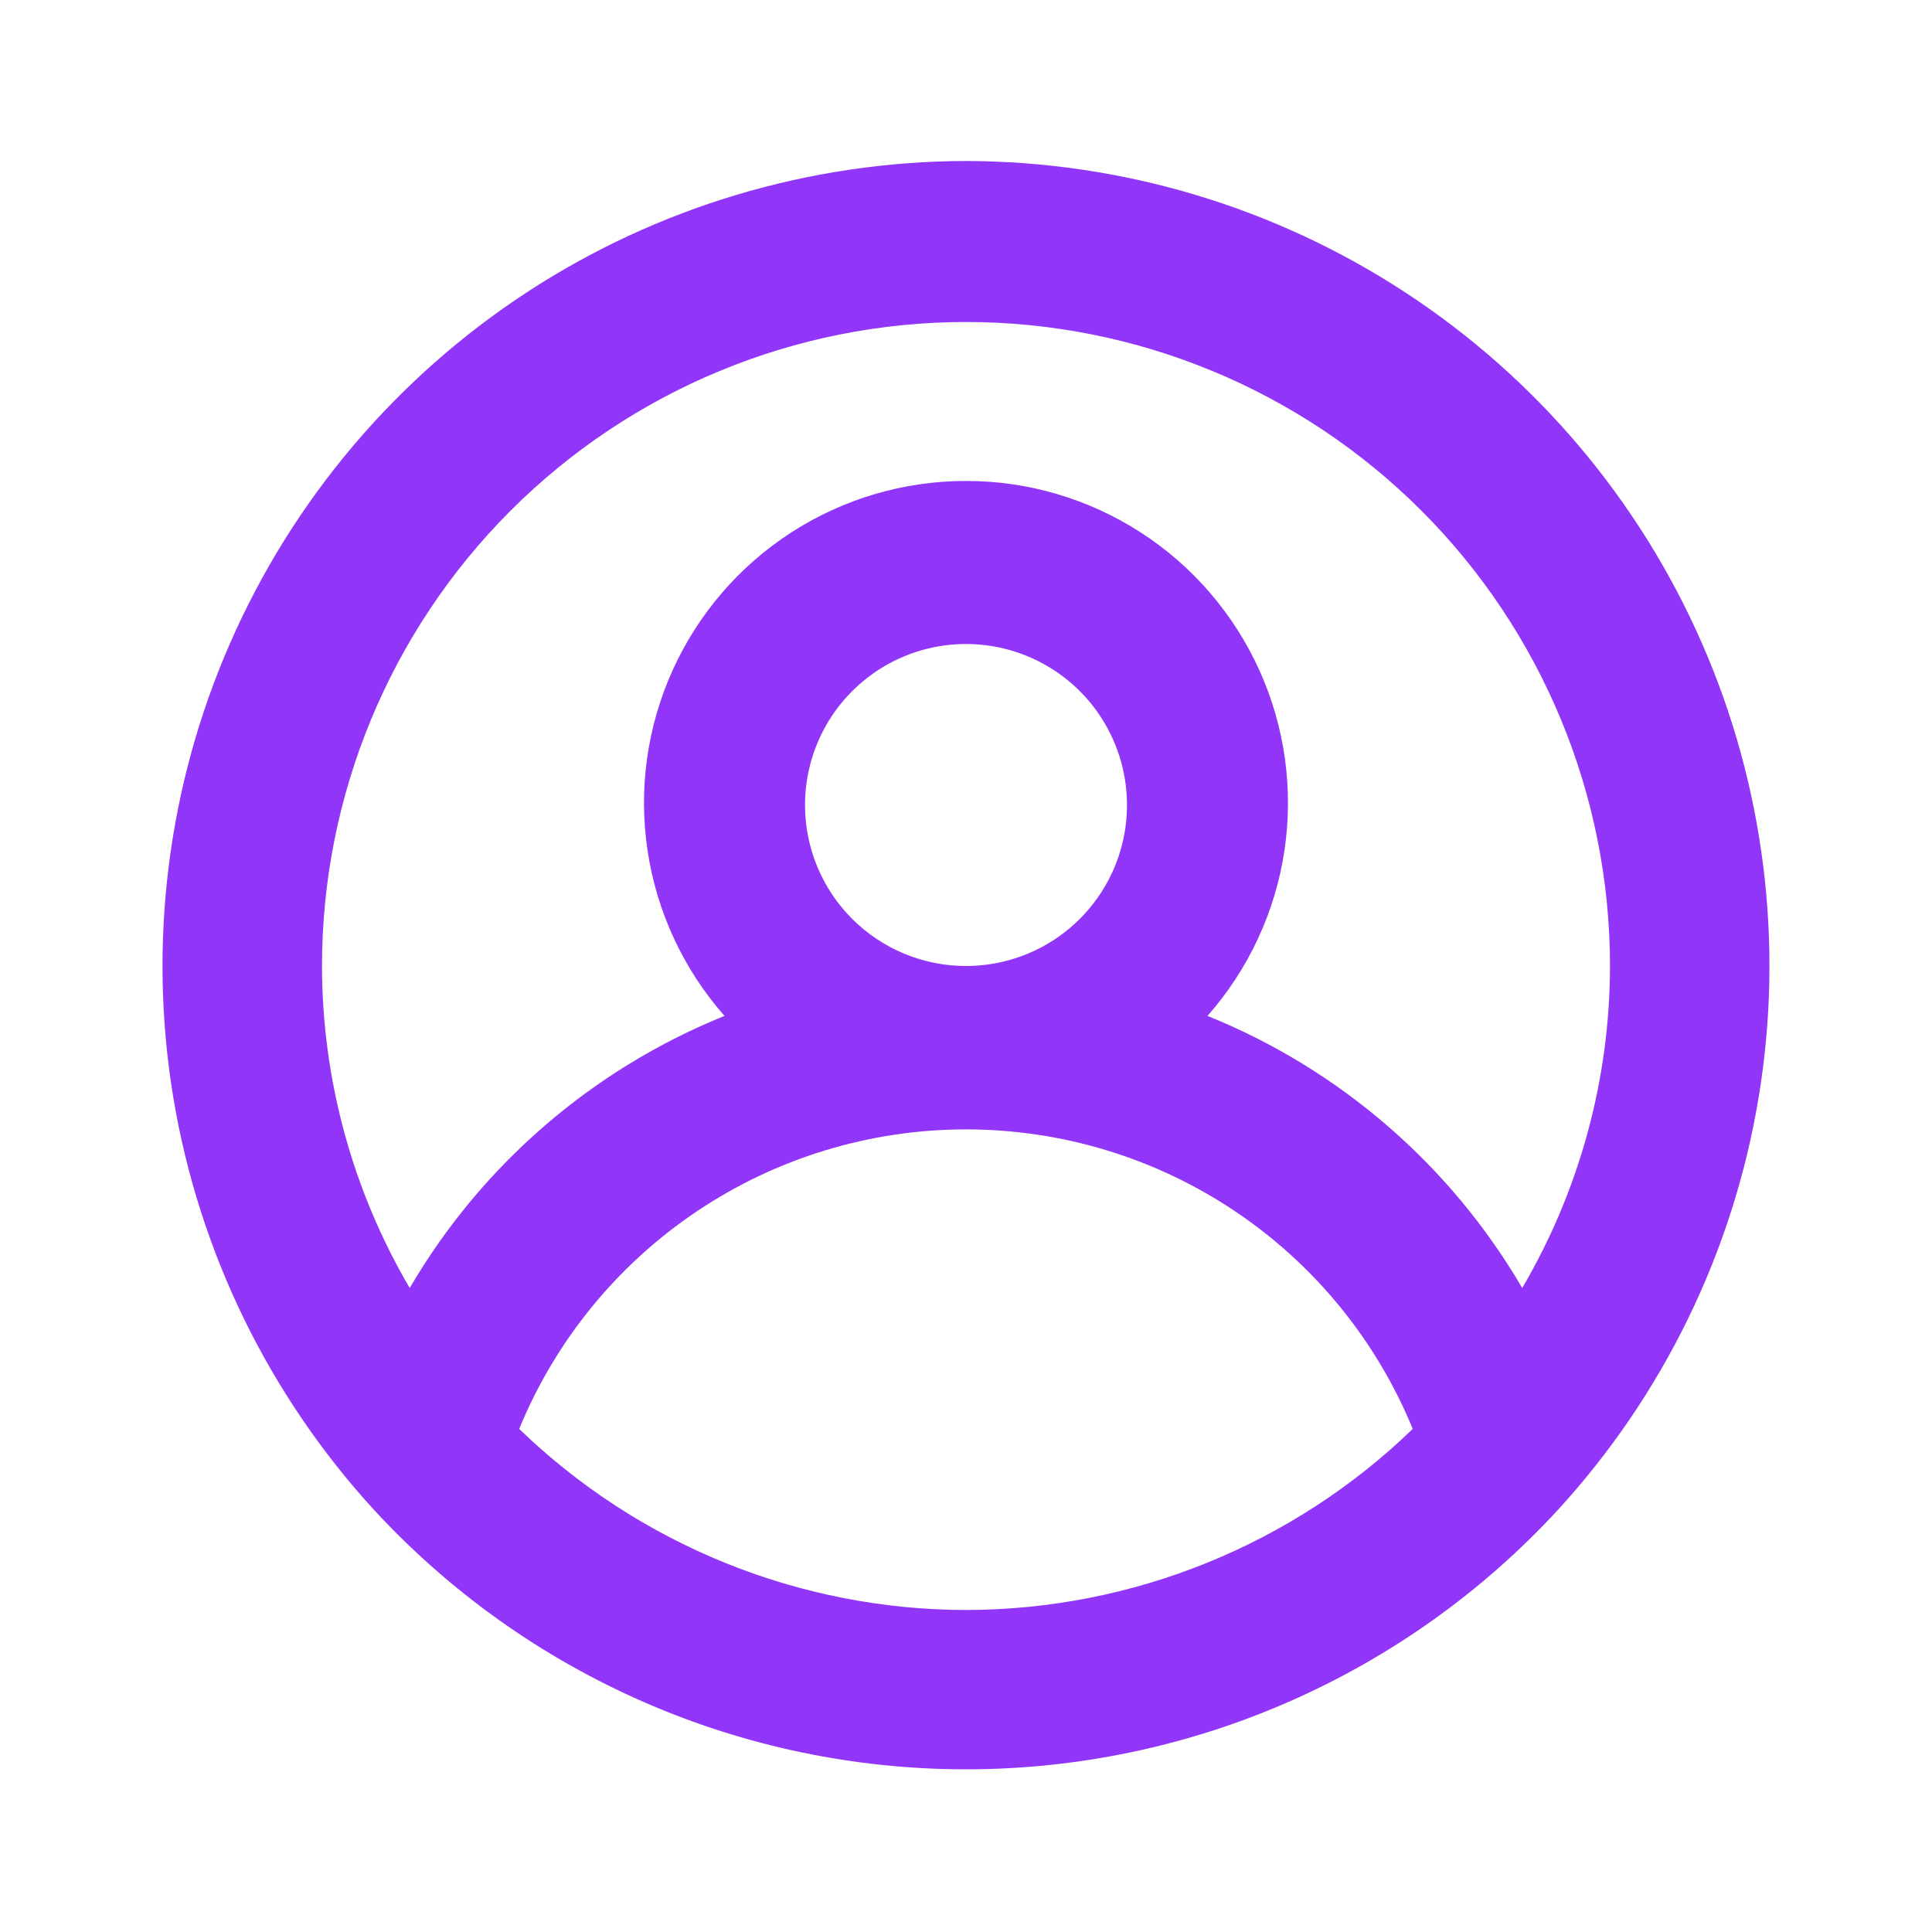 <svg data-v-37f323fc="" class="account-icon" width="30" height="30" viewBox="0 0 30 30" fill="none" xmlns="http://www.w3.org/2000/svg"><path data-v-37f323fc="" d="M15 2.5C12.575 2.505 10.205 3.214 8.176 4.542C6.148 5.87 4.55 7.759 3.576 9.98C2.602 12.2 2.295 14.655 2.692 17.047C3.09 19.439 4.174 21.663 5.812 23.45C6.983 24.719 8.404 25.731 9.985 26.424C11.566 27.117 13.274 27.474 15 27.474C16.726 27.474 18.434 27.117 20.015 26.424C21.596 25.731 23.017 24.719 24.187 23.45C25.826 21.663 26.91 19.439 27.307 17.047C27.704 14.655 27.398 12.2 26.424 9.98C25.45 7.759 23.852 5.87 21.823 4.542C19.795 3.214 17.424 2.505 15 2.5ZM15 25C12.411 24.996 9.924 23.988 8.062 22.188C8.627 20.812 9.589 19.635 10.824 18.807C12.059 17.979 13.513 17.537 15 17.537C16.487 17.537 17.941 17.979 19.176 18.807C20.411 19.635 21.372 20.812 21.937 22.188C20.076 23.988 17.589 24.996 15 25ZM12.5 12.5C12.5 12.005 12.647 11.522 12.921 11.111C13.196 10.7 13.586 10.38 14.043 10.19C14.5 10.001 15.003 9.952 15.488 10.048C15.973 10.145 16.418 10.383 16.768 10.732C17.117 11.082 17.355 11.527 17.452 12.012C17.548 12.497 17.499 13 17.31 13.457C17.12 13.914 16.8 14.304 16.389 14.579C15.978 14.853 15.494 15 15 15C14.337 15 13.701 14.737 13.232 14.268C12.763 13.799 12.5 13.163 12.5 12.5ZM23.637 20C22.521 18.09 20.802 16.604 18.75 15.775C19.386 15.053 19.801 14.163 19.944 13.212C20.087 12.26 19.953 11.288 19.557 10.411C19.161 9.534 18.521 8.789 17.712 8.267C16.904 7.745 15.962 7.468 15 7.468C14.038 7.468 13.096 7.745 12.288 8.267C11.479 8.789 10.839 9.534 10.443 10.411C10.047 11.288 9.912 12.26 10.056 13.212C10.199 14.163 10.614 15.053 11.25 15.775C9.198 16.604 7.479 18.09 6.362 20C5.472 18.484 5.002 16.758 5 15C5 12.348 6.054 9.804 7.929 7.929C9.804 6.054 12.348 5 15 5C17.652 5 20.196 6.054 22.071 7.929C23.946 9.804 25 12.348 25 15C24.998 16.758 24.527 18.484 23.637 20Z" fill="#9135f8"></path></svg>